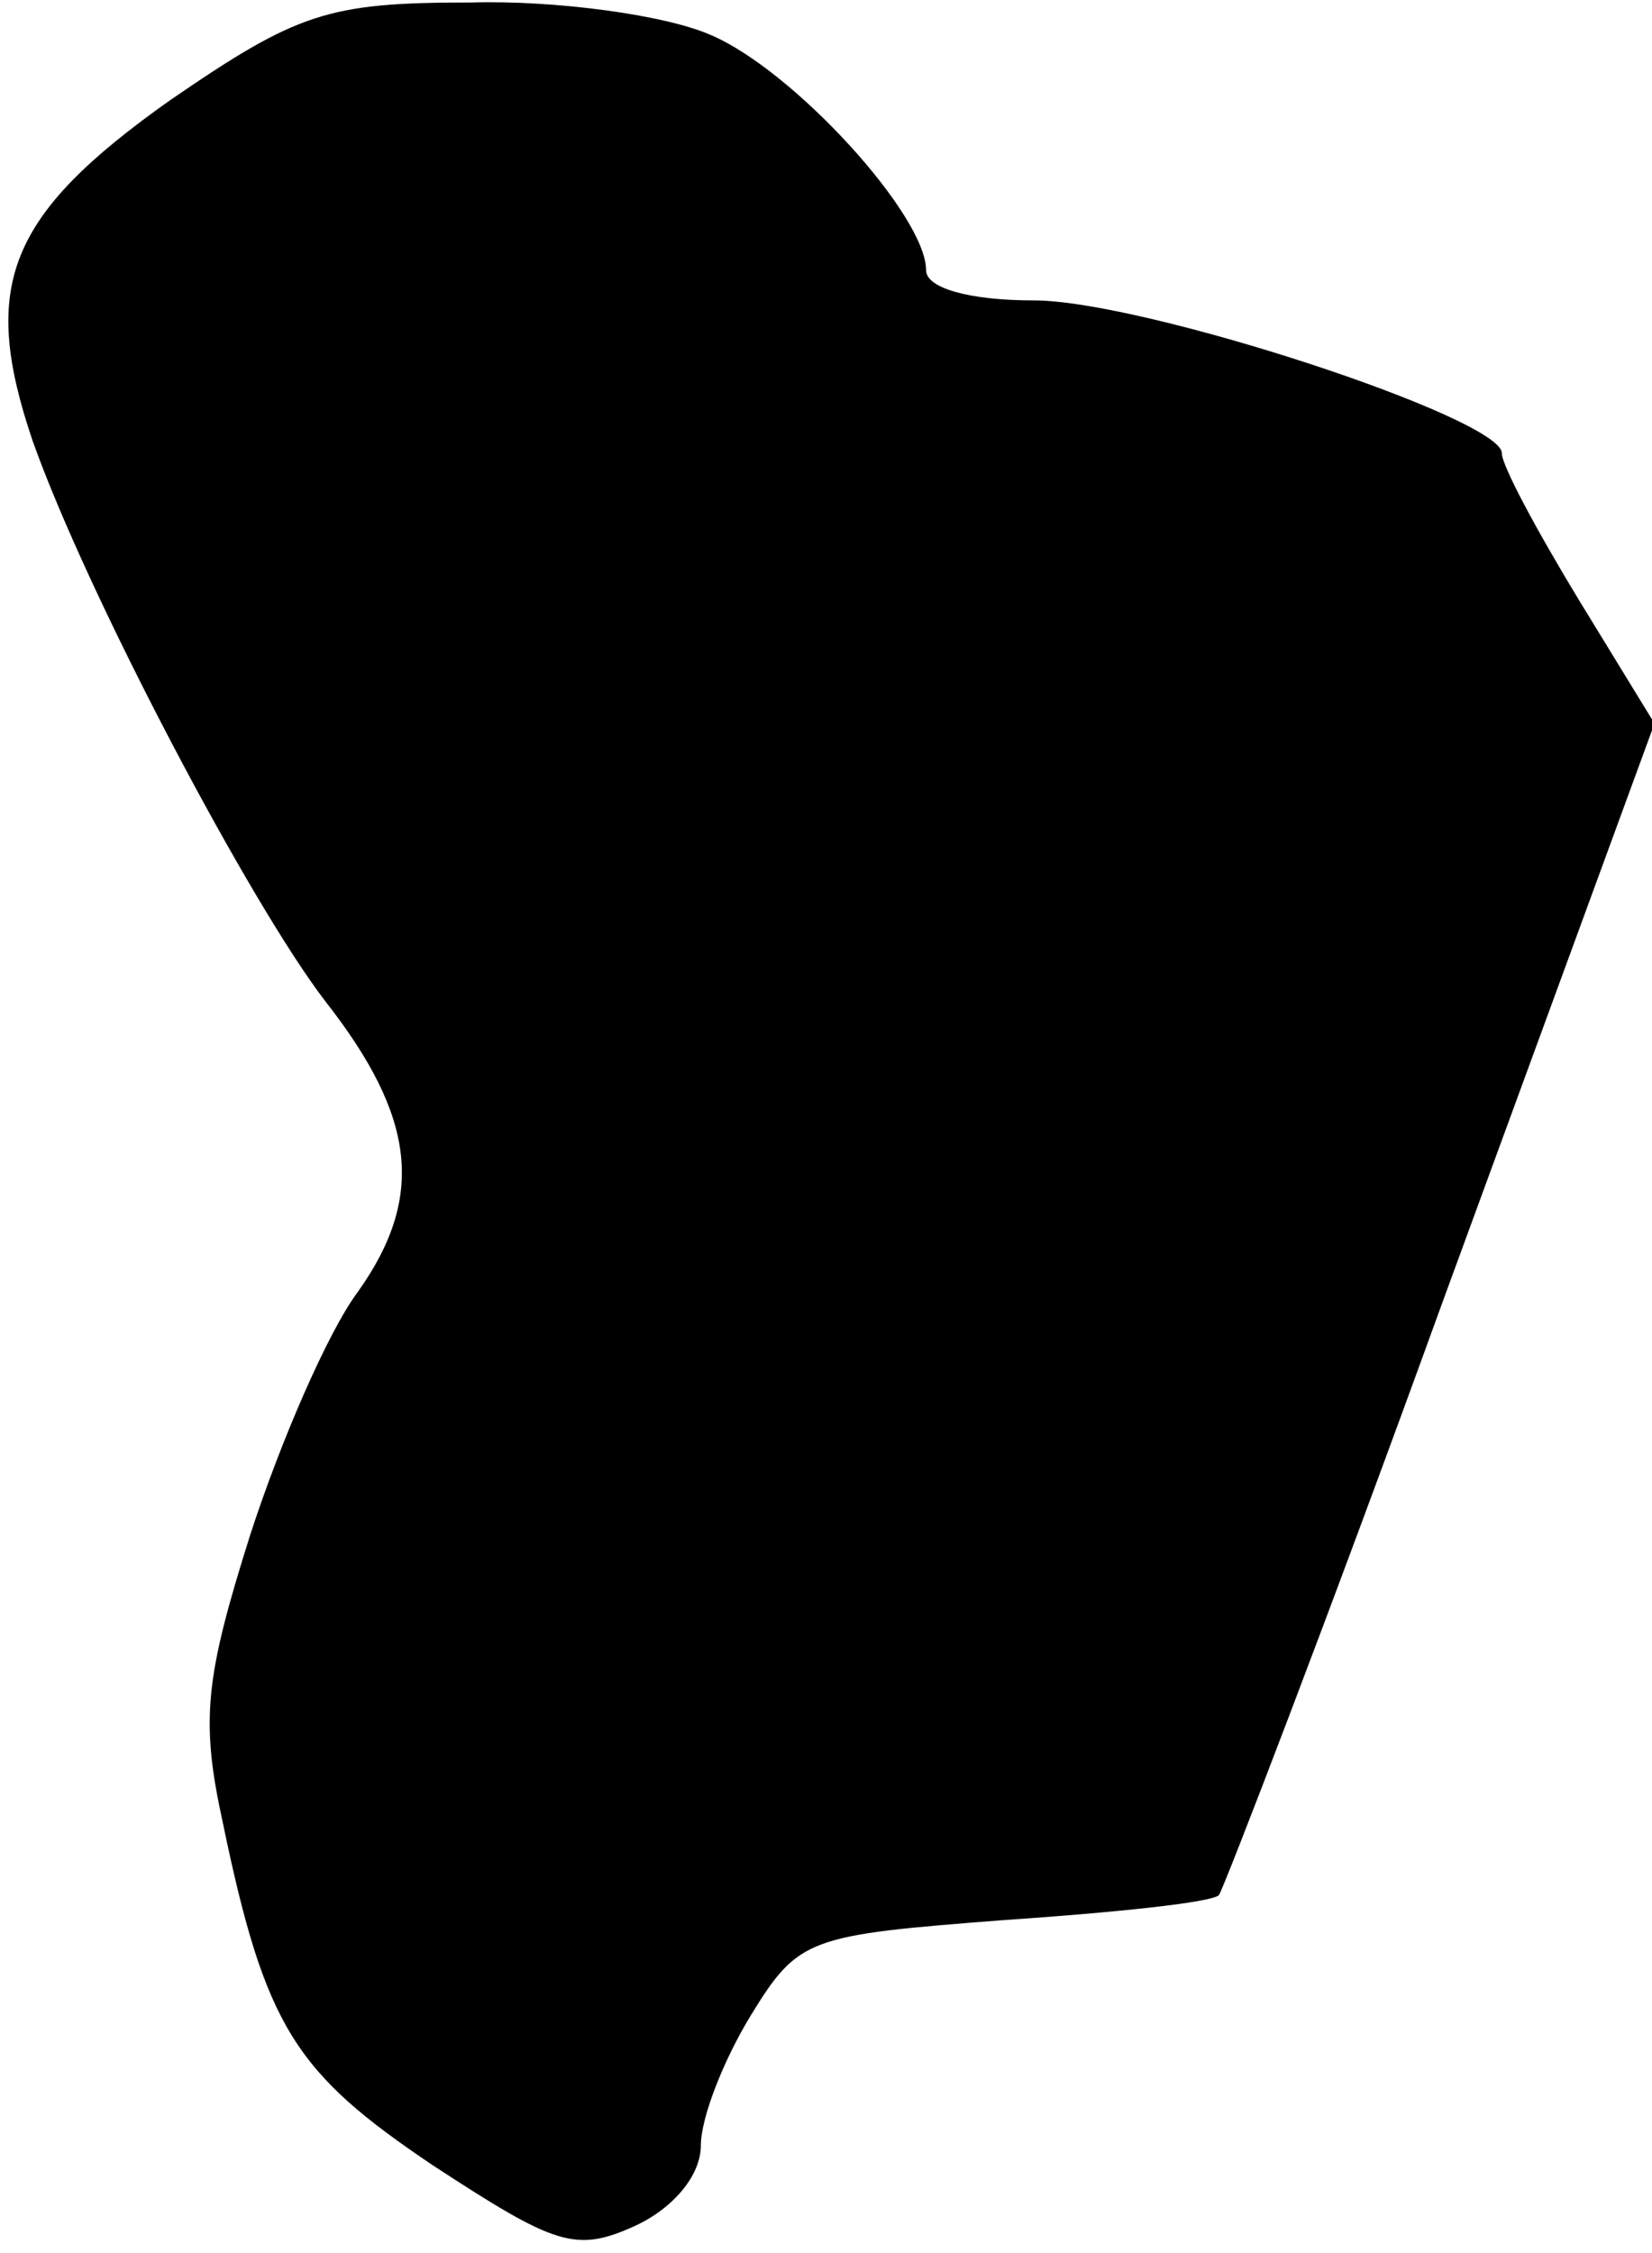 <?xml version="1.0" standalone="no"?>
<!DOCTYPE svg PUBLIC "-//W3C//DTD SVG 20010904//EN"
 "http://www.w3.org/TR/2001/REC-SVG-20010904/DTD/svg10.dtd">
<svg version="1.0" xmlns="http://www.w3.org/2000/svg"
 width="66pt" height="90pt" viewBox="0 0 66 90"
 preserveAspectRatio="xMidYMid meet">
<g transform="translate(0,90) scale(0.1,-0.1)"
fill="#000000" stroke="none">
<path fill="#000000" stroke="none" d="M68 860 c-65 -46 -76 -74 -55 -136 22
-62 87 -185 117 -224 36 -46 40 -78 13 -116 -12 -16 -31 -60 -43 -97 -18 -57
-20 -74 -11 -115 17 -82 29 -100 84 -137 49 -32 57 -35 81 -24 15 7 26 20 26
32 0 11 9 34 20 52 19 31 23 32 101 38 44 3 83 7 86 10 2 3 43 109 89 236 l85
232 -30 49 c-17 28 -31 54 -31 59 0 14 -143 61 -187 61 -26 0 -43 5 -43 12 0
22 -53 80 -86 94 -18 8 -62 14 -96 13 -57 0 -69 -4 -120 -39z"/>
</g>
</svg>
